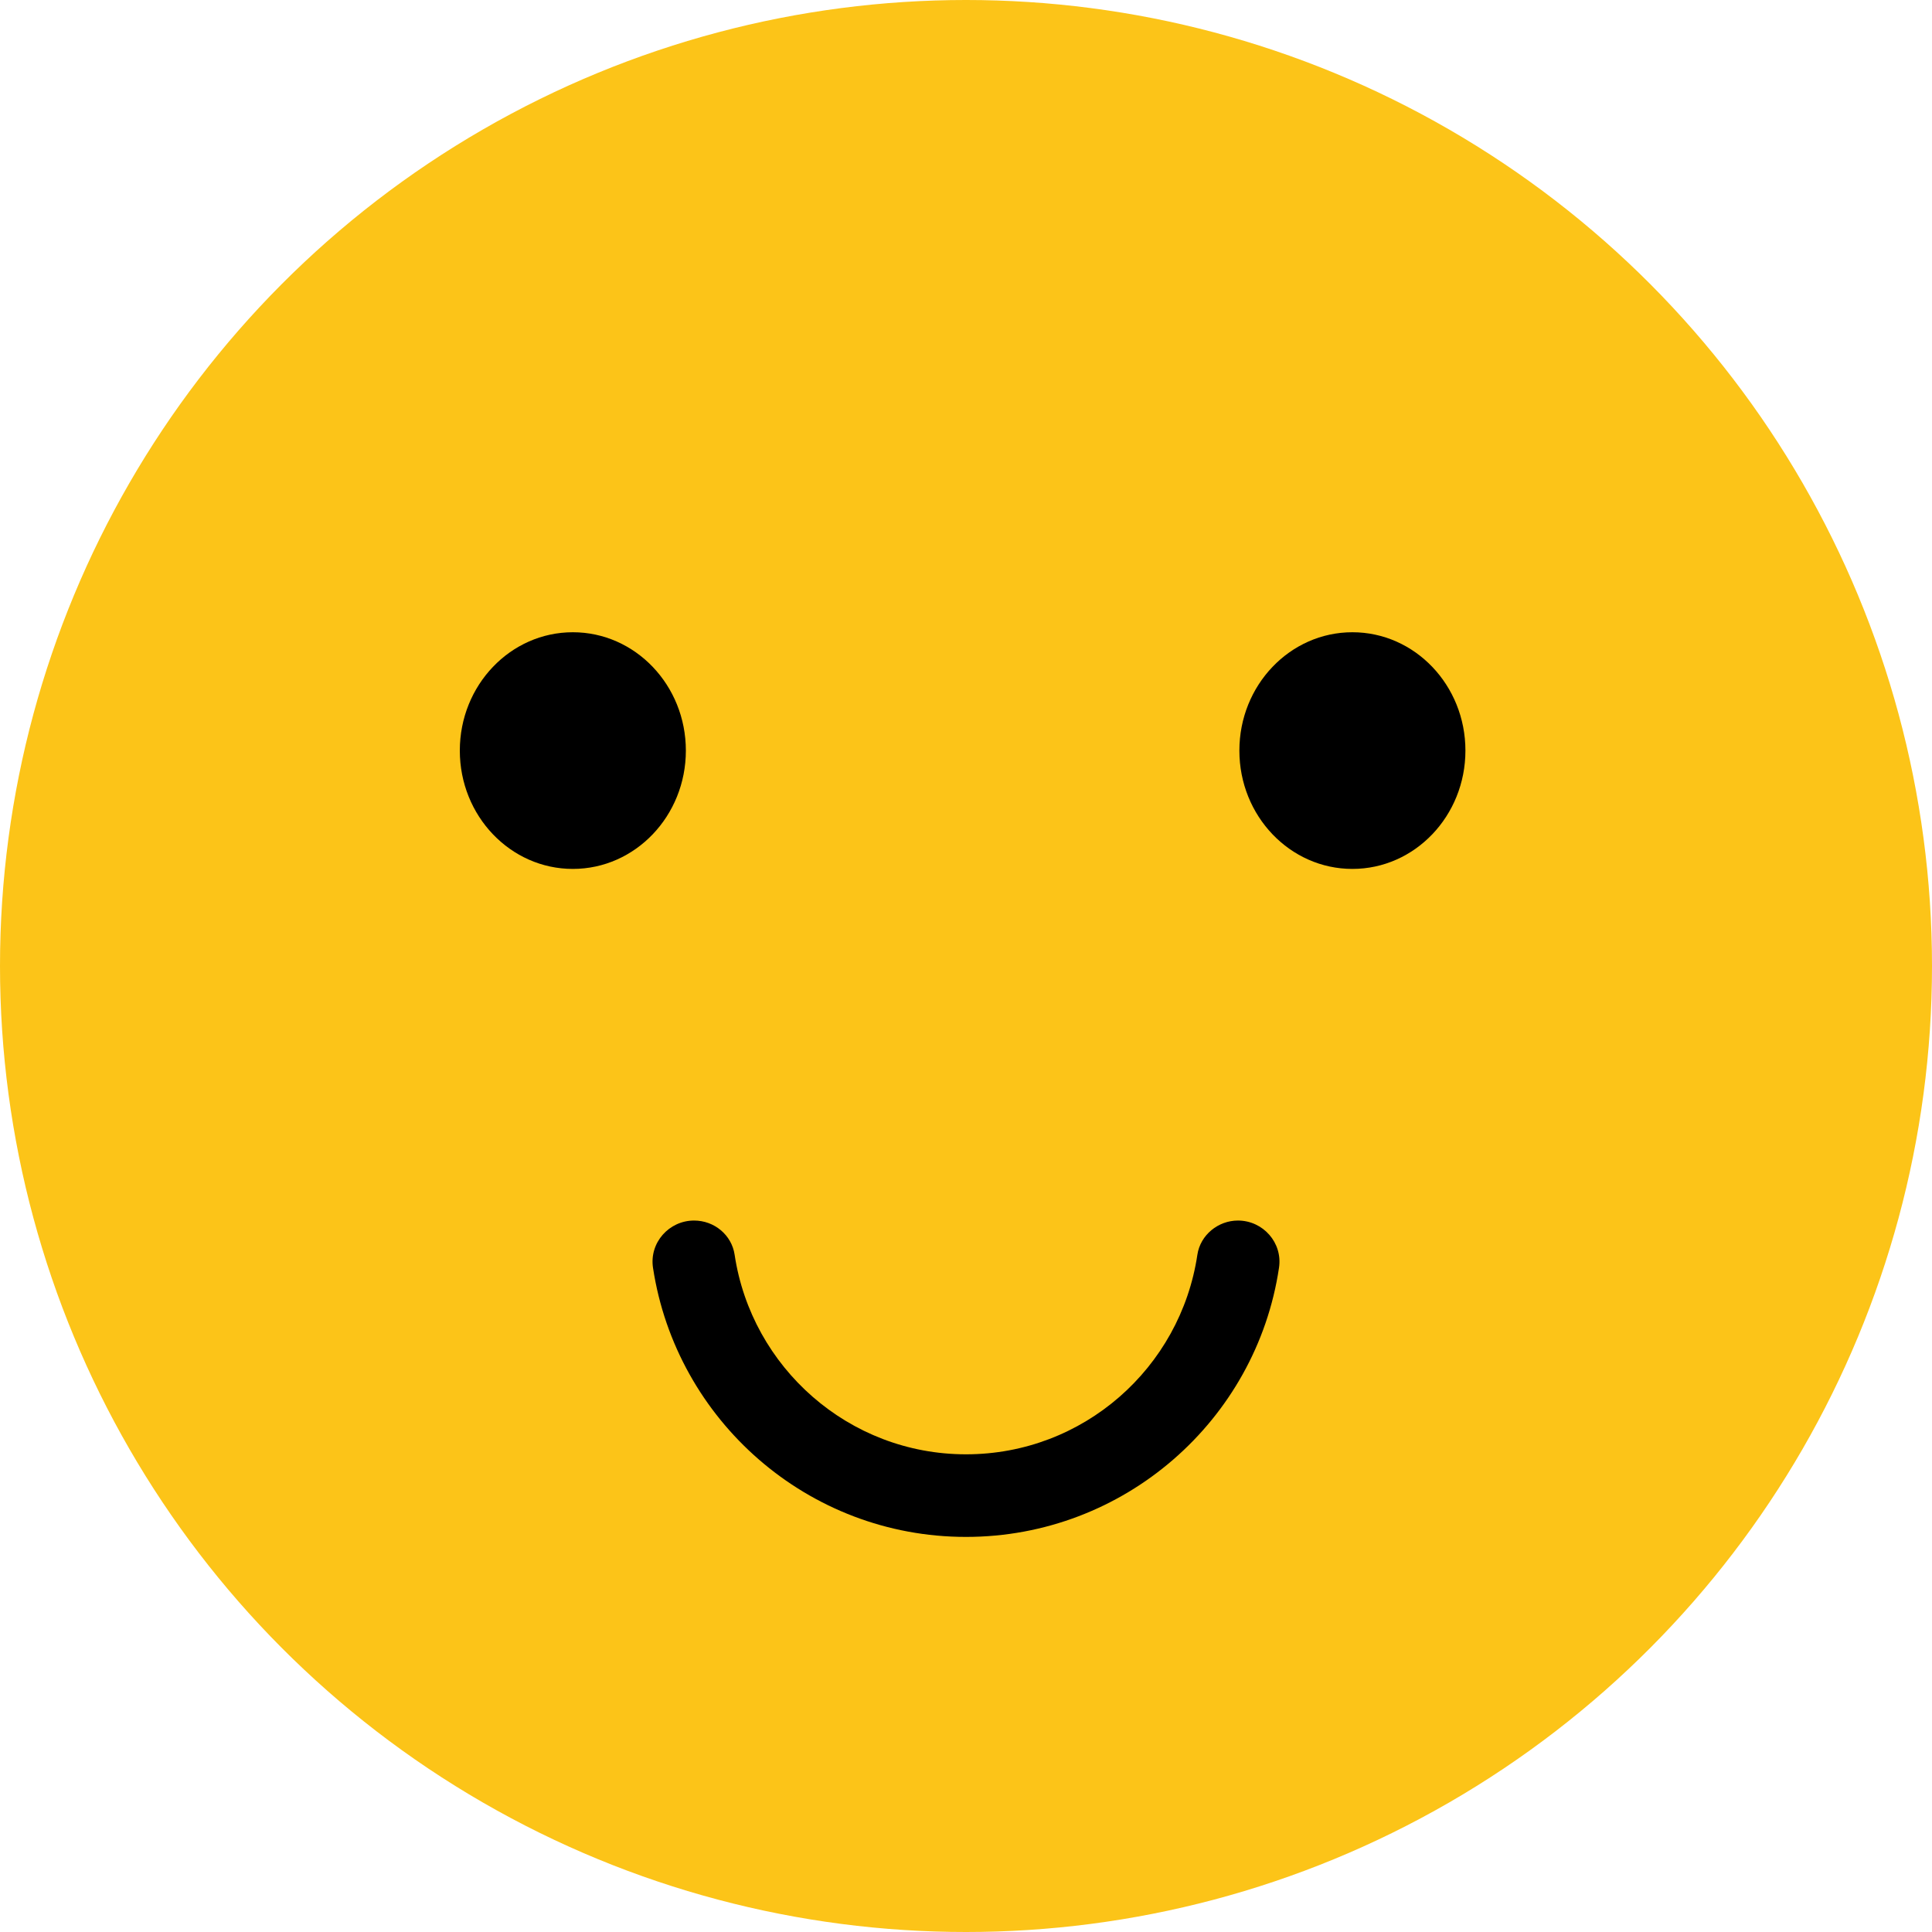 <?xml version="1.0" encoding="UTF-8"?>
<svg width="40px" height="40px" viewBox="0 0 40 40" version="1.1" xmlns="http://www.w3.org/2000/svg" xmlns:xlink="http://www.w3.org/1999/xlink">
    <title>Rating_4@2x</title>
    <g id="NPS-Desktop-1-5" stroke="none" stroke-width="1" fill="none" fill-rule="evenodd">
        <g id="8" transform="translate(-719, -559)" fill-rule="nonzero">
            <g id="Group-9" transform="translate(0, 535)">
                <g id="Group-4" transform="translate(489, 24)">
                    <g id="Group-2" transform="translate(62, 0)">
                        <g id="Rating_4" transform="translate(168, 0)">
                            <circle id="Oval" fill="#FCC418" cx="20" cy="20" r="20"></circle>
                            <path d="M20,31.82 C16.72,31.82 14,29.4 13.52,26.25 C13.44,25.73 13.85,25.27 14.37,25.27 L14.37,25.27 C14.79,25.27 15.15,25.57 15.21,25.98 C15.56,28.31 17.57,30.11 20,30.11 C22.43,30.11 24.44,28.32 24.79,25.98 C24.85,25.57 25.22,25.27 25.63,25.27 L25.63,25.27 C26.15,25.27 26.56,25.73 26.48,26.25 C26.01,29.4 23.28,31.82 20,31.82 Z" id="Path" fill="#000000"></path>
                            <ellipse id="Oval" fill="#000000" cx="11.86" cy="15.54" rx="2.34" ry="2.45"></ellipse>
                            <ellipse id="Oval" fill="#000000" cx="28" cy="15.54" rx="2.34" ry="2.45"></ellipse>
                        </g>
                    </g>
                </g>
            </g>
        </g>
    </g>
</svg>